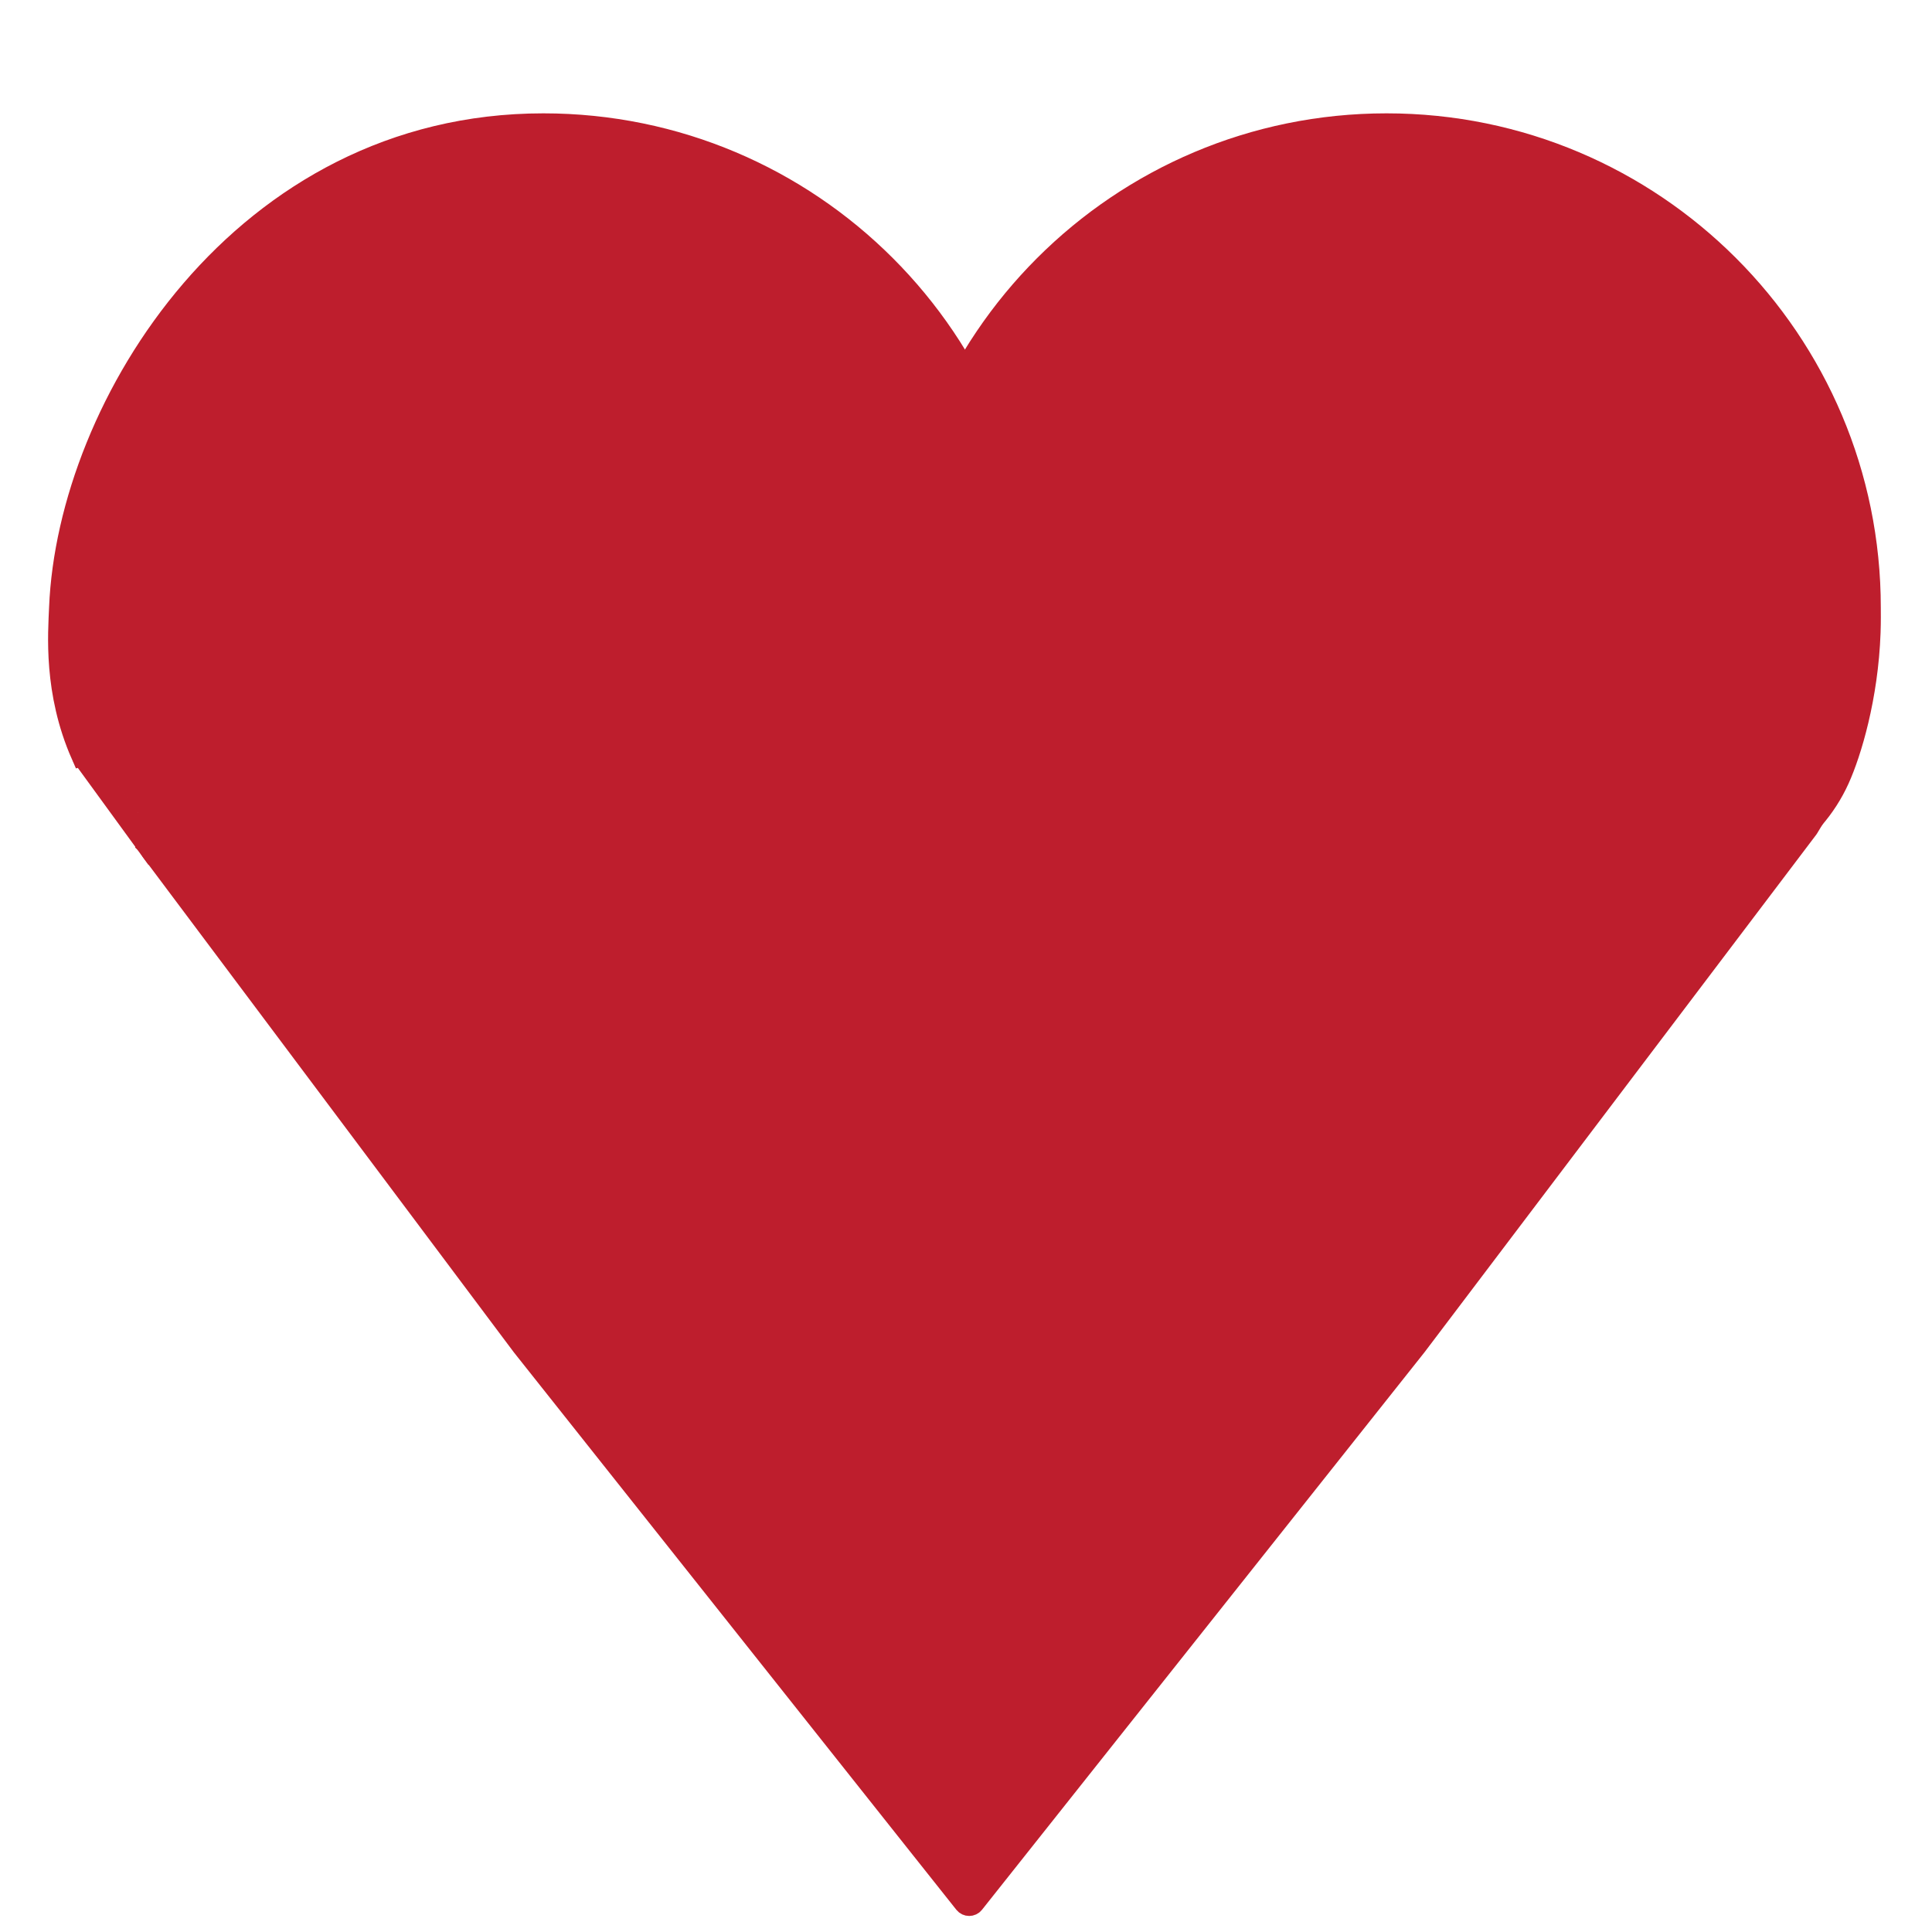 <?xml version="1.0" encoding="utf-8"?>
<!-- Generator: Adobe Illustrator 27.3.1, SVG Export Plug-In . SVG Version: 6.00 Build 0)  -->
<svg version="1.1" id="Layer_1" xmlns="http://www.w3.org/2000/svg" xmlns:xlink="http://www.w3.org/1999/xlink" x="0px" y="0px"
	 viewBox="0 0 600 600" style="enable-background:new 0 0 600 600;" xml:space="preserve">
<style type="text/css">
	.st0{fill:#BE1E2D;stroke:#BE1E2D;stroke-width:7;stroke-miterlimit:10;}
</style>
<path class="st0" d="M168.74,38.7c-93.47,0-147.44,87.41-150,150c-0.32,7.91-1.84,26.11,6.8,45.7c1.03-0.31,2.06-0.62,3.09-0.95
	c2.28-0.71,4.04,0.11,5.07,1.55c2.26-3.71,8.79-1.59,9.18,3.03c0.05,0.55,0.06,1.09,0.09,1.64c2.06,1.08,3.43,3.29,2.47,5.58
	c0.64,0.77,1.05,1.81,1.04,3.1c-0.03,4.17-0.45,8.31-0.48,12.48c0,0.43-0.05,0.82-0.14,1.19c6.92,6.25,14.4,11.31,21.66,16.09
	c60.02,39.57,90.03,59.36,101.22,60.58c59.95,6.54,150-56.99,150-150C318.74,105.86,251.58,38.7,168.74,38.7z"/>
<path class="st0" d="M580.6,188.7c0,1.35,0.06,4.02-0.07,7.73c-0.72,20.06-5.91,37.24-9.62,45.44
	c-8.36,18.48-25.61,27.15-42.22,36.25c-77.16,42.29-72.84,56.91-98.08,60.58c-56.91,8.27-150-55.72-150-150
	c0-82.84,67.16-150,150-150S580.6,105.86,580.6,188.7z"/>
<path class="st0" d="M300.98,243.16l-228.79,0c0.3,0.11,0.6,0.23,0.89,0.35c5.88,2.42,3.29,12.1-2.66,9.64
	c-6.62-2.73-13.77-3.7-20.79-5.07c0,0,0,0-0.01,0c-0.05,0.36-0.14,0.7-0.26,1.04c-0.08,0.42-0.2,0.83-0.36,1.22
	c0.49,0.23,0.99,0.44,1.5,0.62c3.59,1.26,7.41,1.39,11.17,1.55c6.42,0.28,6.43,10.28,0,10c-4.64-0.2-8.77-0.77-12.66-1.95
	c-1-0.3-2.02,0.43-2.03,1.47c0,0.01,0,0.01,0,0.02c0,0.31-0.03,0.6-0.08,0.88c-0.07,0.41,0.04,0.84,0.29,1.17
	c38.38,51.24,76.77,102.48,115.15,153.72c41.07,51.76,82.15,103.51,123.24,155.27c4.72,5.95,9.44,11.9,14.17,17.84
	c0.63,0.79,1.84,0.79,2.47,0c45.8-57.7,91.6-115.41,137.4-173.11c40.55-53.57,81.1-107.14,121.64-160.71
	c0.03-0.04,0.06-0.09,0.09-0.14c2.33-3.77,4.49-7.68,6.69-11.54c0.6-1.05-0.16-2.35-1.37-2.35
	C478.11,243.11,389.54,243.13,300.98,243.16z"/>
<line class="st0" x1="25.54" y1="234.41" x2="48.96" y2="266.57"/>
<rect x="34.67" y="232.85" transform="matrix(0.589 0.808 -0.808 0.589 209.931 63.283)" class="st0" width="16.2" height="10.23"/>
</svg>
